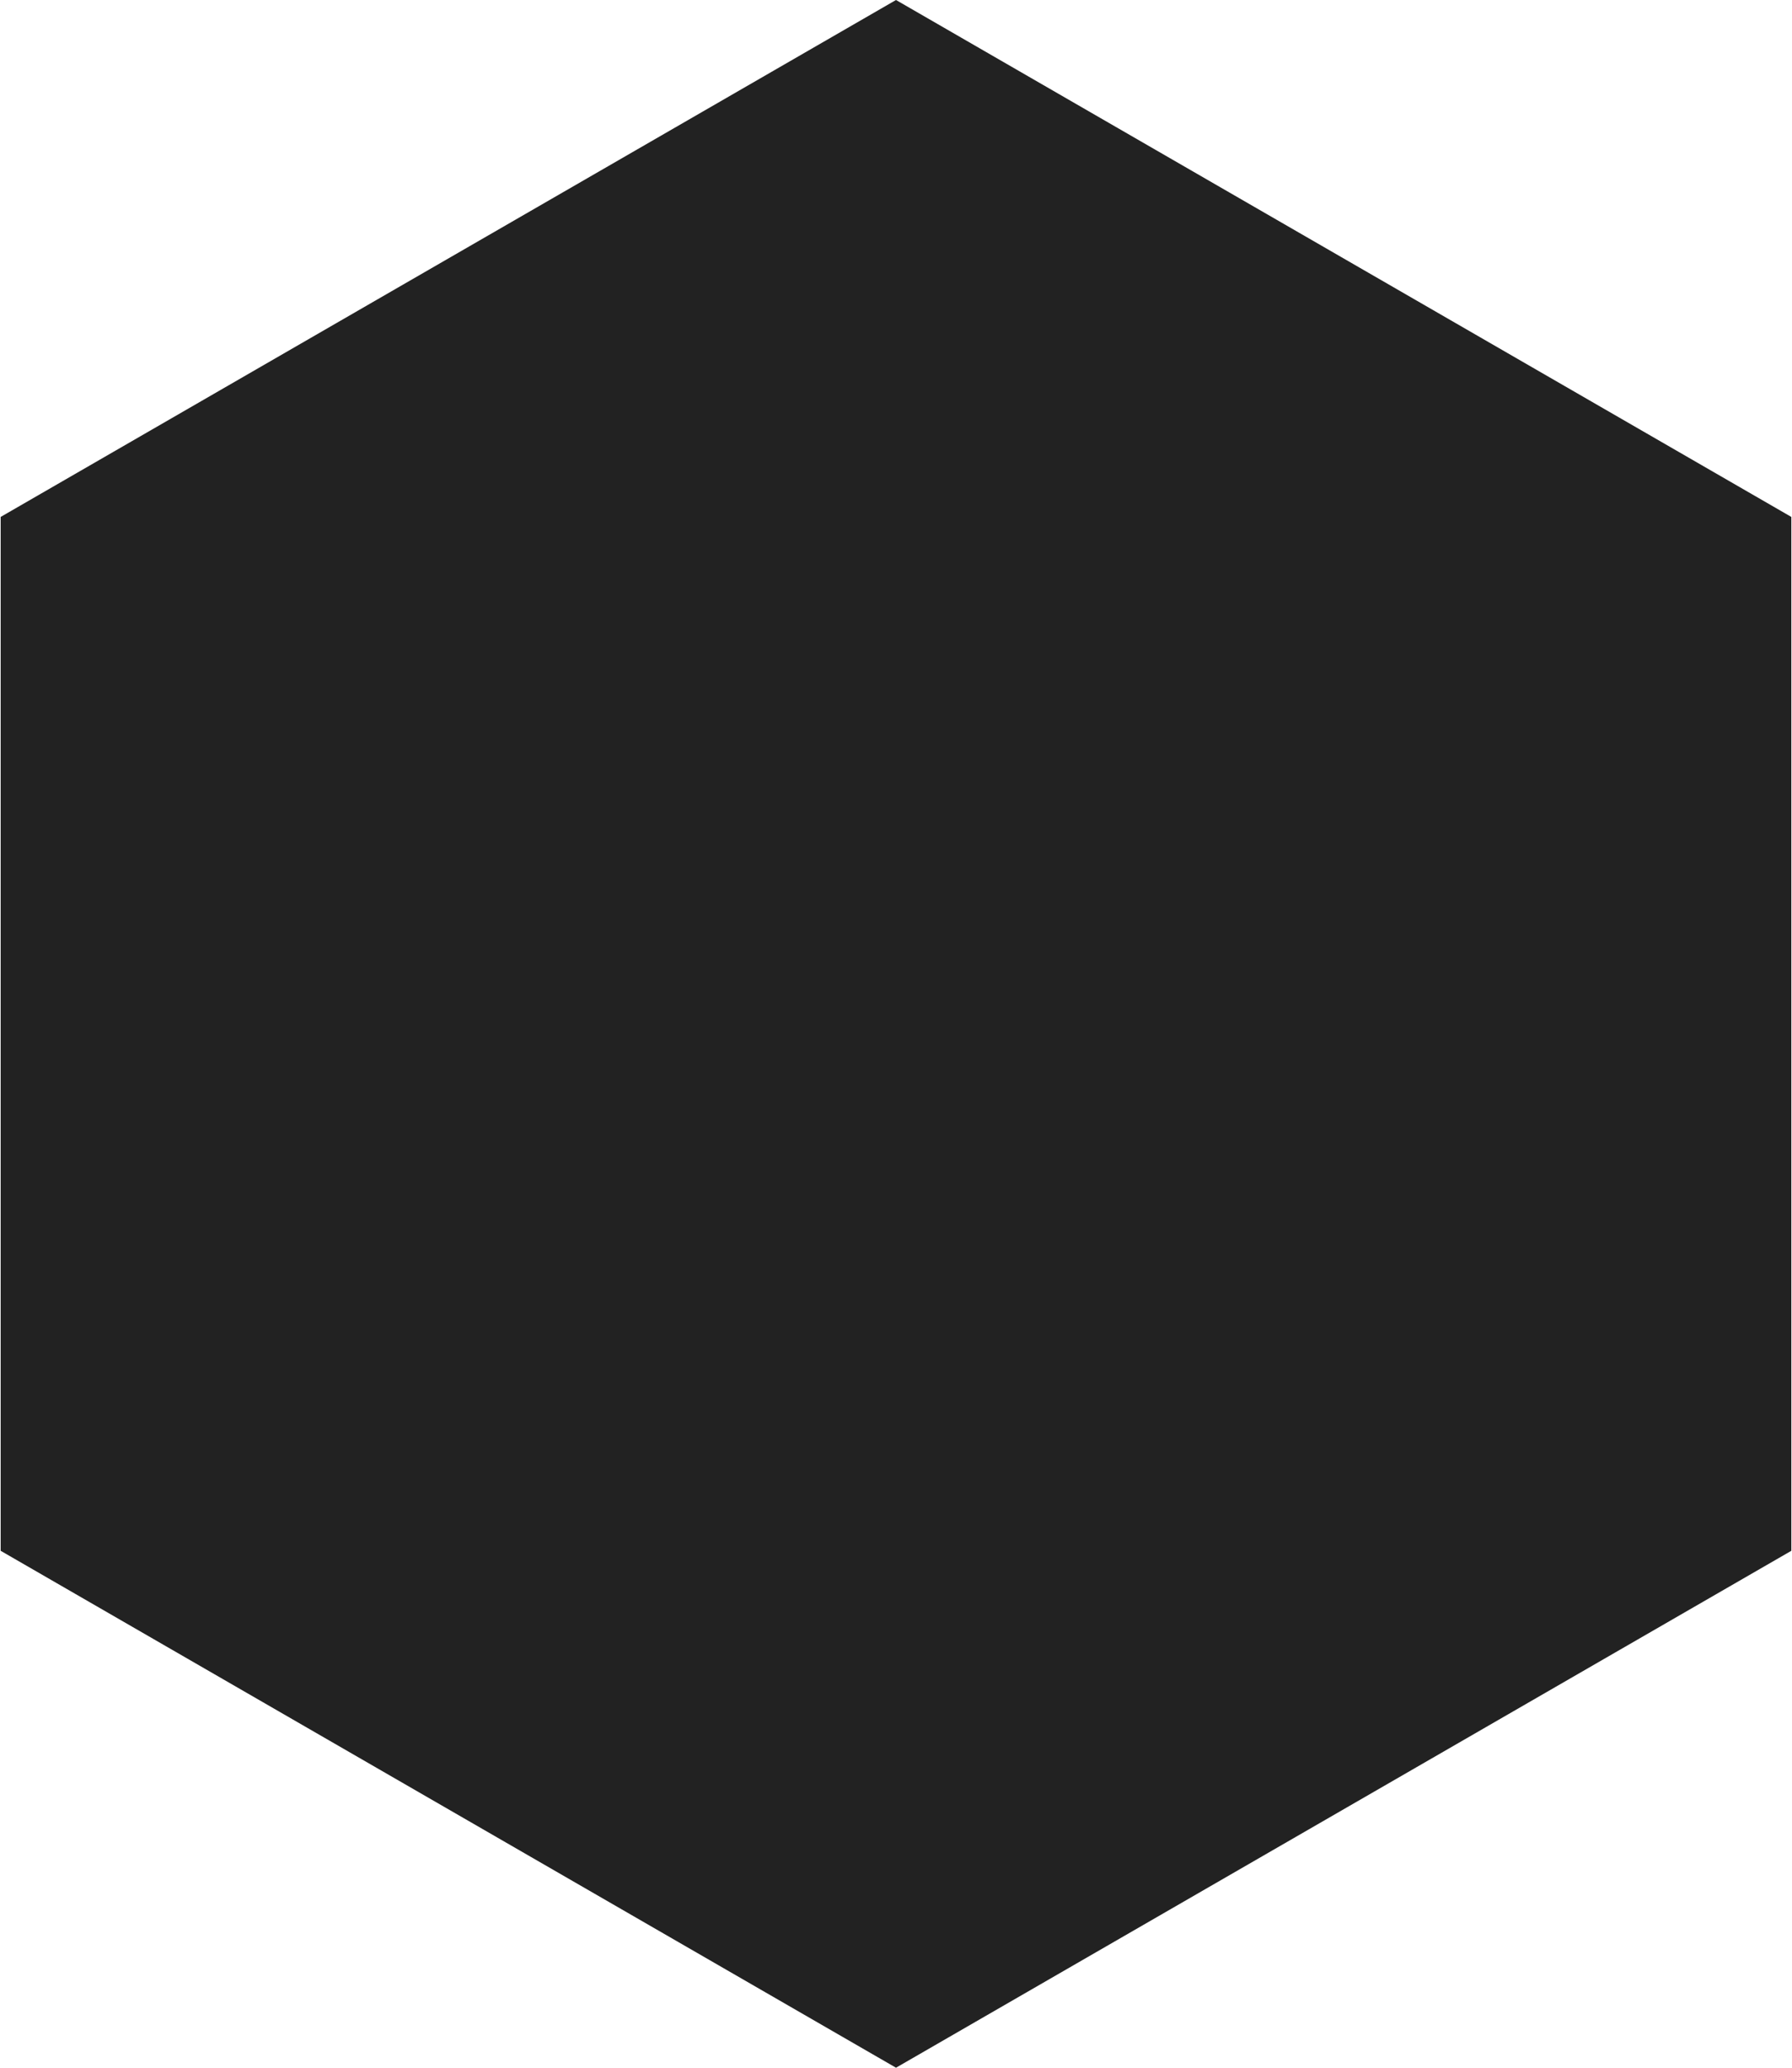 <?xml version="1.0" encoding="UTF-8"?>
<svg width="624px" height="720px" viewBox="0 0 624 720" version="1.1" xmlns="http://www.w3.org/2000/svg" xmlns:xlink="http://www.w3.org/1999/xlink">
    <!-- Generator: Sketch 48.2 (47327) - http://www.bohemiancoding.com/sketch -->
    <title>Shape</title>
    <desc>Created with Sketch.</desc>
    <defs></defs>
    <g id="Page-1" stroke="none" stroke-width="1" fill="none" fill-rule="evenodd">
        <polygon id="Shape" fill="#222222" fill-rule="nonzero" transform="translate(312, 360) rotate(30) translate(-312, -360) " points="672 360 492 671.769 132 671.769 -48 360 132 48.231 492 48.231"></polygon>
    </g>
</svg>